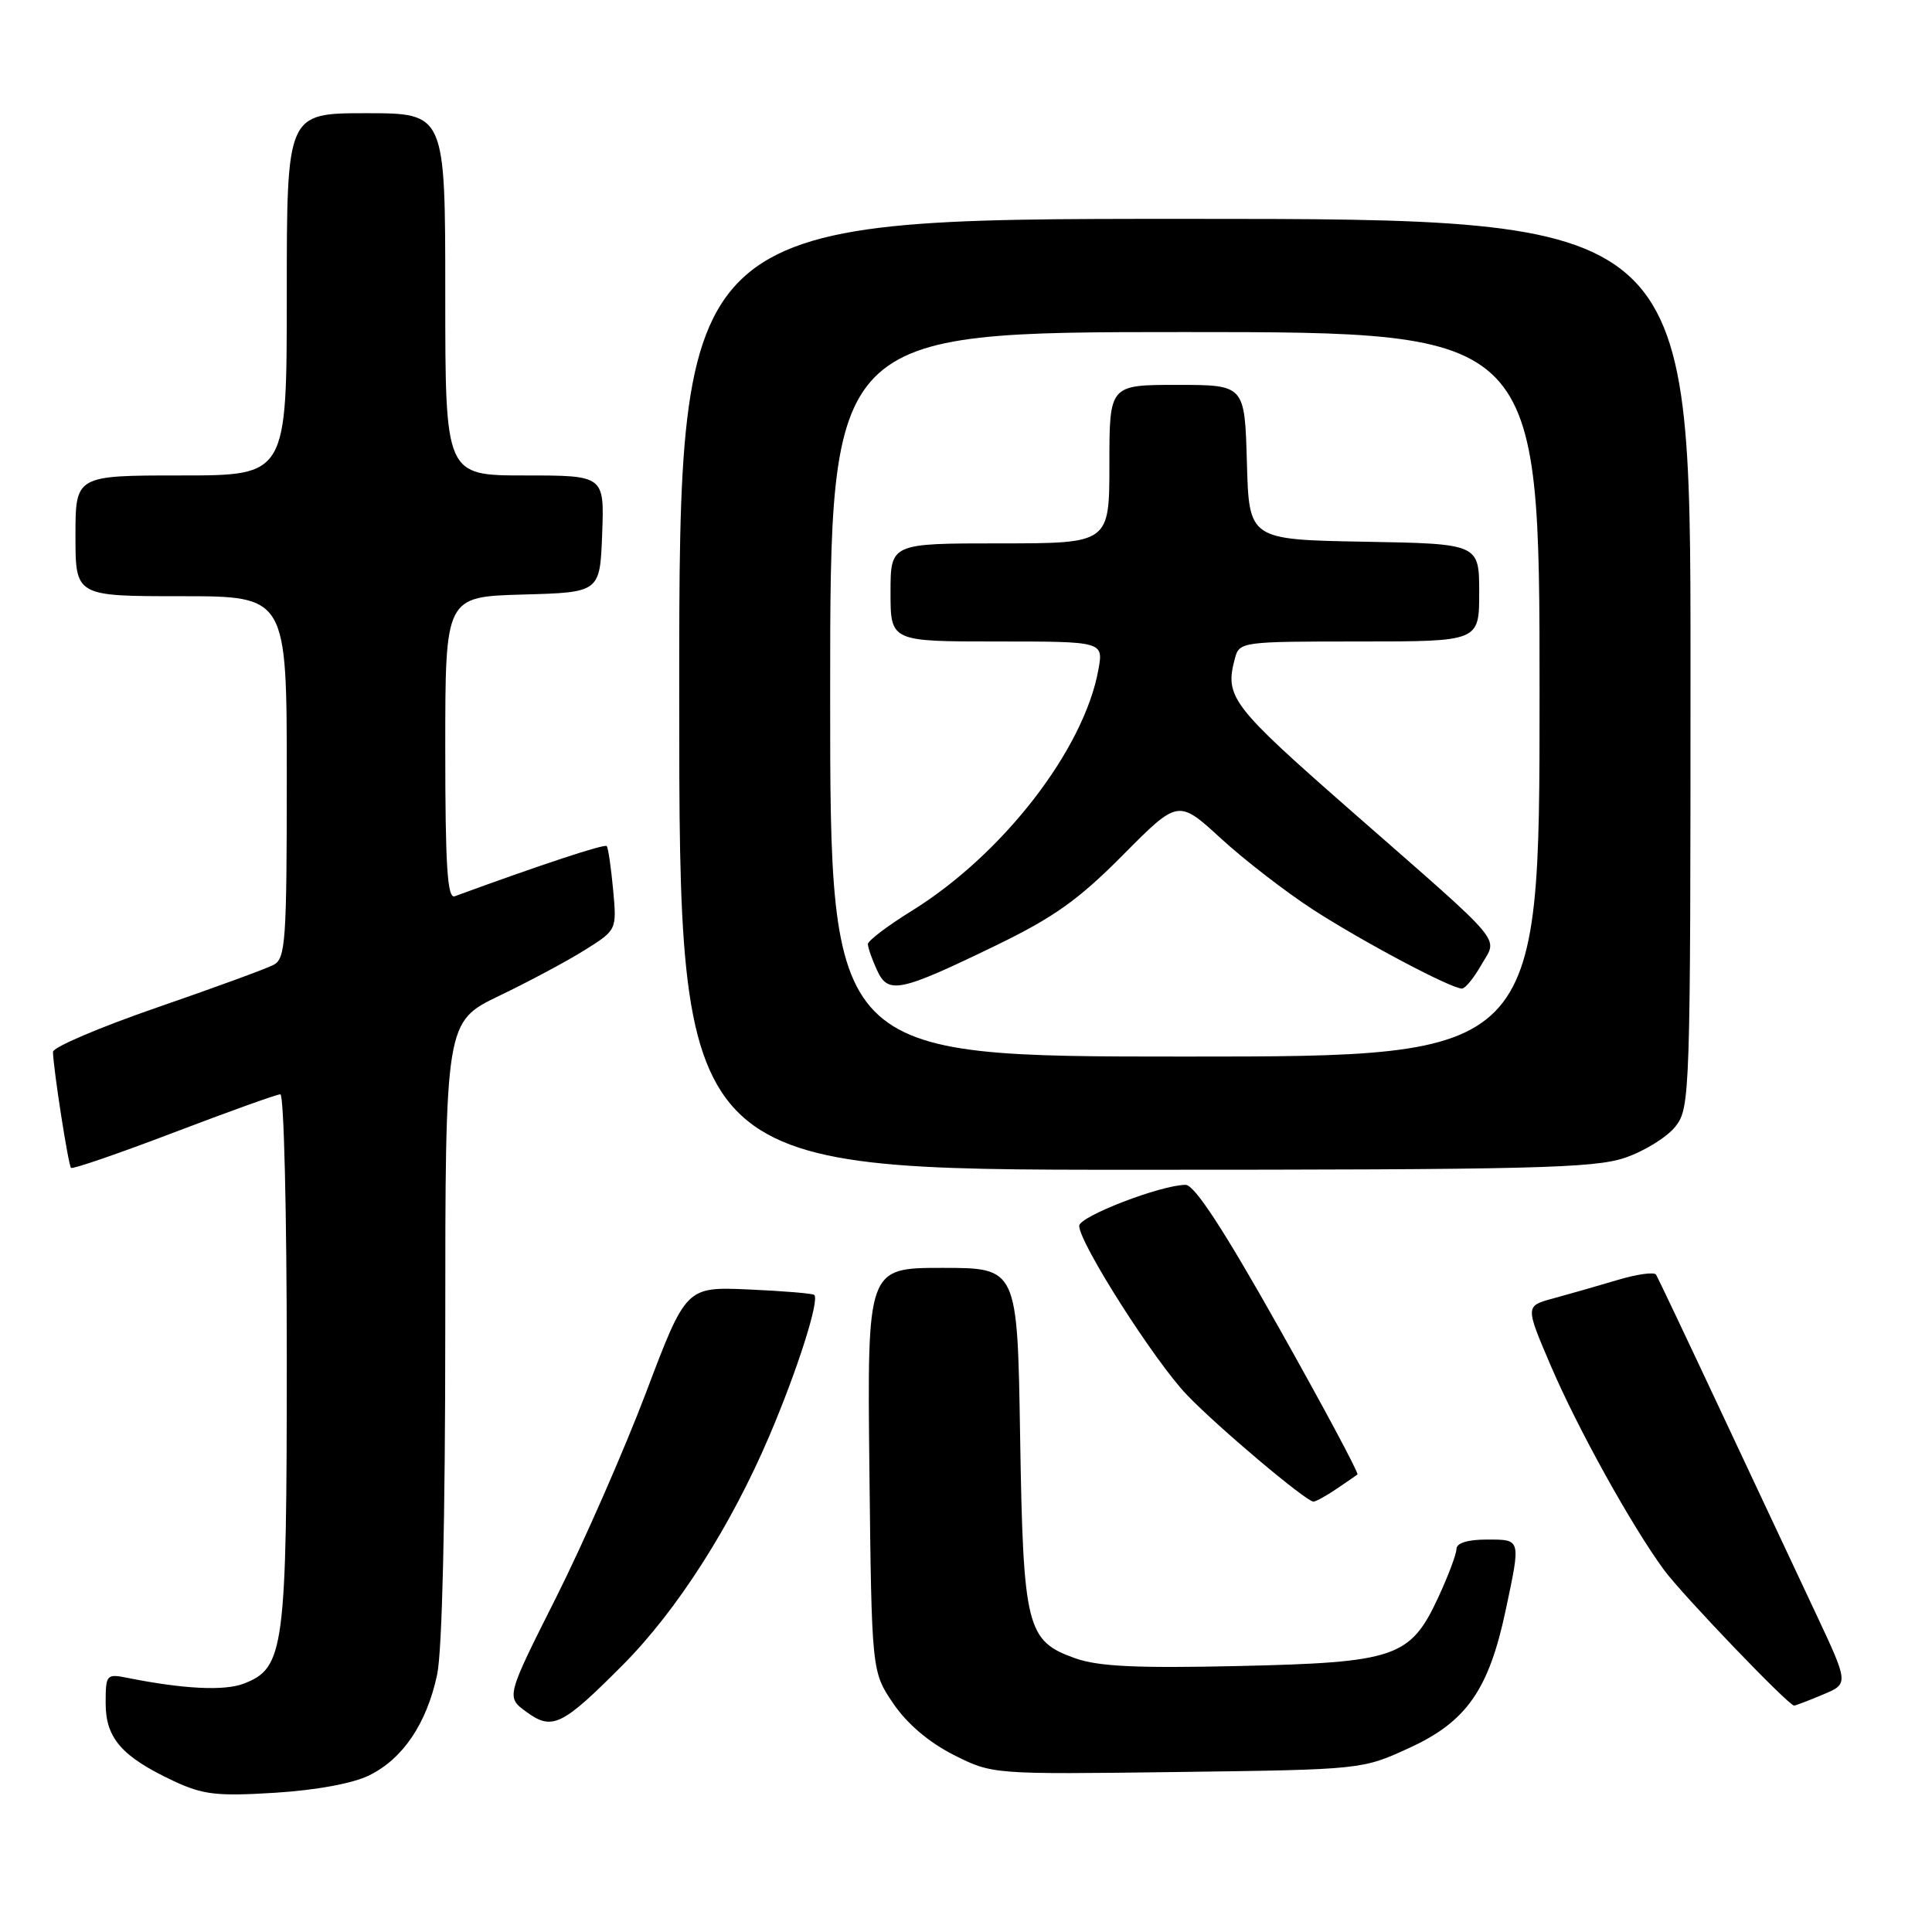 <?xml version="1.0" encoding="UTF-8" standalone="no"?>
<!DOCTYPE svg PUBLIC "-//W3C//DTD SVG 1.1//EN" "http://www.w3.org/Graphics/SVG/1.1/DTD/svg11.dtd" >
<svg xmlns="http://www.w3.org/2000/svg" xmlns:xlink="http://www.w3.org/1999/xlink" version="1.1" viewBox="0 0 256 256">
 <g >
 <path fill="currentColor"
d=" M 48.91 235.25 C 53.38 233.06 56.54 228.38 57.92 221.91 C 58.59 218.80 59.00 201.44 59.00 176.14 C 59.00 135.39 59.00 135.39 66.17 131.94 C 70.11 130.05 75.22 127.31 77.53 125.86 C 81.73 123.22 81.73 123.22 81.24 117.86 C 80.96 114.91 80.59 112.32 80.39 112.11 C 80.12 111.79 71.69 114.57 60.25 118.76 C 59.28 119.11 59.00 114.78 59.00 99.14 C 59.00 79.07 59.00 79.07 69.25 78.78 C 79.50 78.50 79.50 78.50 79.79 70.75 C 80.08 63.00 80.08 63.00 69.54 63.00 C 59.00 63.00 59.00 63.00 59.00 39.00 C 59.00 15.00 59.00 15.00 48.50 15.00 C 38.00 15.00 38.00 15.00 38.00 39.00 C 38.00 63.00 38.00 63.00 24.00 63.00 C 10.00 63.00 10.00 63.00 10.00 71.00 C 10.00 79.00 10.00 79.00 24.00 79.00 C 38.00 79.00 38.00 79.00 38.00 102.96 C 38.00 124.77 37.84 127.01 36.25 127.85 C 35.29 128.36 28.31 130.91 20.75 133.52 C 13.19 136.13 7.01 138.77 7.02 139.38 C 7.06 141.59 9.05 154.39 9.41 154.75 C 9.62 154.95 15.75 152.84 23.04 150.06 C 30.34 147.28 36.68 145.00 37.15 145.00 C 37.62 145.00 38.00 160.76 38.00 180.03 C 38.00 218.58 37.68 221.02 32.30 223.09 C 29.72 224.08 24.31 223.81 16.86 222.32 C 14.10 221.77 14.00 221.89 14.00 225.70 C 14.00 230.32 16.15 232.77 23.00 235.99 C 26.89 237.81 28.71 238.03 36.43 237.55 C 41.88 237.21 46.74 236.32 48.91 235.25 Z  M 186.80 231.58 C 194.33 228.12 197.28 223.88 199.51 213.36 C 201.53 203.83 201.58 204.00 197.00 204.00 C 194.47 204.00 193.00 204.46 192.99 205.25 C 192.98 205.94 191.89 208.83 190.57 211.68 C 186.87 219.63 184.95 220.29 164.00 220.76 C 150.63 221.06 145.56 220.82 142.50 219.74 C 136.01 217.44 135.58 215.72 135.17 190.25 C 134.81 168.00 134.81 168.00 124.86 168.00 C 114.91 168.00 114.91 168.00 115.20 194.75 C 115.50 221.50 115.50 221.50 118.36 225.72 C 120.19 228.41 123.07 230.86 126.36 232.53 C 131.50 235.12 131.50 235.12 156.00 234.80 C 180.50 234.48 180.50 234.48 186.80 231.58 Z  M 82.55 220.59 C 89.72 213.37 96.86 202.21 101.97 190.20 C 105.68 181.49 108.62 172.26 107.89 171.58 C 107.67 171.39 103.77 171.06 99.21 170.86 C 90.91 170.50 90.91 170.50 85.61 184.50 C 82.69 192.20 77.32 204.43 73.68 211.69 C 67.05 224.87 67.05 224.87 69.76 226.84 C 73.18 229.34 74.48 228.70 82.55 220.59 Z  M 241.52 224.55 C 244.98 223.11 244.98 223.11 240.61 213.80 C 238.20 208.69 232.55 196.65 228.05 187.05 C 223.55 177.45 219.67 169.28 219.44 168.90 C 219.20 168.51 216.86 168.84 214.25 169.63 C 211.64 170.41 207.83 171.50 205.80 172.05 C 202.10 173.05 202.10 173.05 205.48 180.95 C 209.05 189.29 216.17 202.13 220.47 208.00 C 222.87 211.28 236.99 226.00 237.73 226.00 C 237.91 226.00 239.62 225.35 241.52 224.55 Z  M 177.03 197.33 C 178.39 196.41 179.67 195.53 179.87 195.38 C 180.07 195.22 175.42 186.52 169.53 176.05 C 162.14 162.91 158.28 157.00 157.10 157.00 C 153.86 157.00 143.00 161.18 143.00 162.43 C 143.00 164.70 153.02 180.42 157.30 184.86 C 161.42 189.15 172.99 198.90 174.03 198.97 C 174.32 198.98 175.67 198.25 177.03 197.33 Z  M 215.32 153.41 C 217.90 152.53 220.90 150.67 222.00 149.27 C 223.95 146.80 224.00 145.20 224.00 87.87 C 224.00 29.00 224.00 29.00 157.00 29.00 C 90.00 29.00 90.00 29.00 90.00 92.00 C 90.00 155.00 90.00 155.00 150.32 155.00 C 202.91 155.00 211.24 154.80 215.32 153.41 Z  M 110.00 92.00 C 110.00 44.00 110.00 44.00 157.00 44.00 C 204.00 44.00 204.00 44.00 204.00 92.00 C 204.00 140.00 204.00 140.00 157.00 140.00 C 110.00 140.00 110.00 140.00 110.00 92.00 Z  M 132.00 125.26 C 139.65 121.55 142.92 119.22 148.81 113.28 C 156.12 105.91 156.12 105.91 161.81 111.13 C 164.94 113.99 170.43 118.23 174.00 120.54 C 180.59 124.80 192.30 131.01 193.72 130.99 C 194.15 130.99 195.30 129.58 196.28 127.86 C 198.46 124.03 199.88 125.71 179.10 107.50 C 163.11 93.48 162.26 92.37 163.63 87.25 C 164.22 85.04 164.49 85.00 180.12 85.00 C 196.00 85.00 196.00 85.00 196.00 78.53 C 196.00 72.05 196.00 72.05 180.75 71.78 C 165.50 71.50 165.50 71.50 165.22 61.25 C 164.93 51.00 164.93 51.00 155.97 51.00 C 147.00 51.00 147.00 51.00 147.00 61.50 C 147.00 72.00 147.00 72.00 132.50 72.00 C 118.00 72.00 118.00 72.00 118.00 78.50 C 118.00 85.00 118.00 85.00 132.11 85.00 C 146.22 85.00 146.22 85.00 145.54 88.75 C 143.62 99.35 132.82 113.28 120.75 120.73 C 117.59 122.69 115.00 124.65 115.00 125.10 C 115.00 125.54 115.53 127.08 116.19 128.51 C 117.68 131.79 119.12 131.50 132.00 125.26 Z "/>
</g>
</svg>